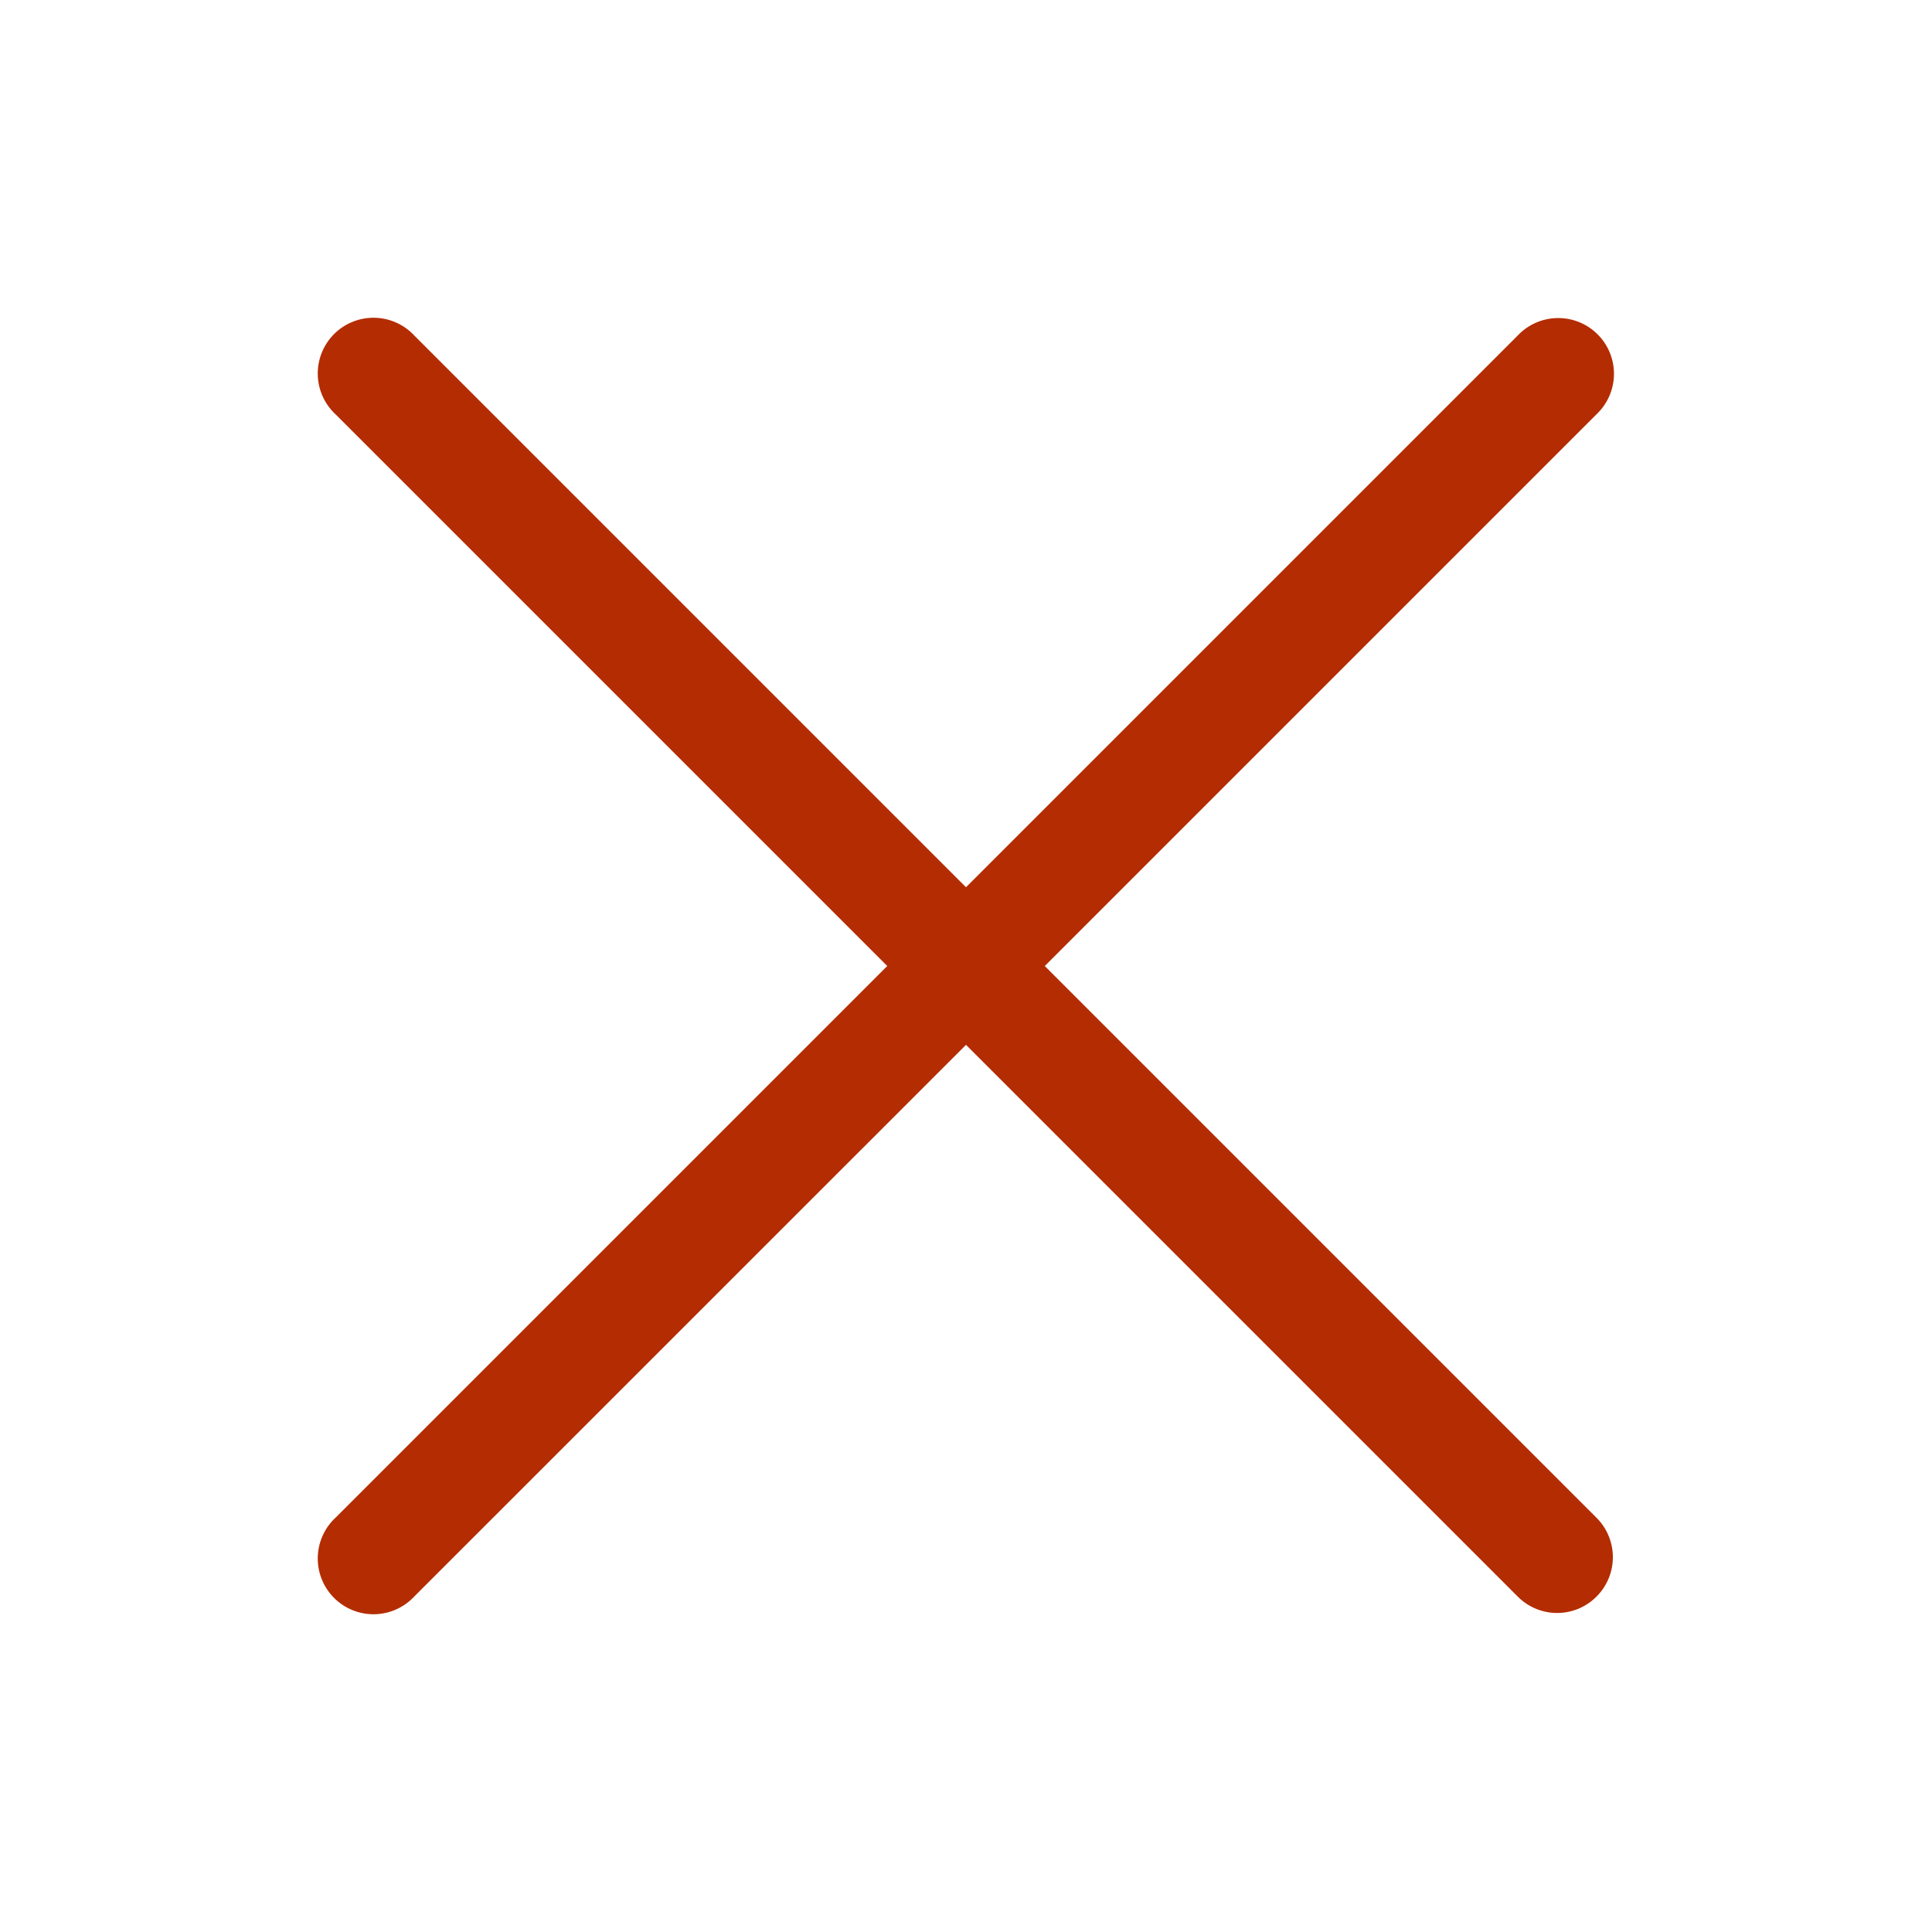 <svg xmlns="http://www.w3.org/2000/svg" width="52" height="52" viewBox="0 0 52 52"><path d="M28.121 26l14.85-14.85a1.5 1.5 0 1 0-2.121-2.12L26 23.88 11.15 9.03a1.5 1.5 0 1 0-2.12 2.12L23.88 26 9.03 40.85a1.5 1.5 0 1 0 2.12 2.12L26 28.122l14.85 14.85a1.495 1.495 0 0 0 2.121 0 1.5 1.5 0 0 0 0-2.121L28.12 26z" fill="#B42C01"/></svg>